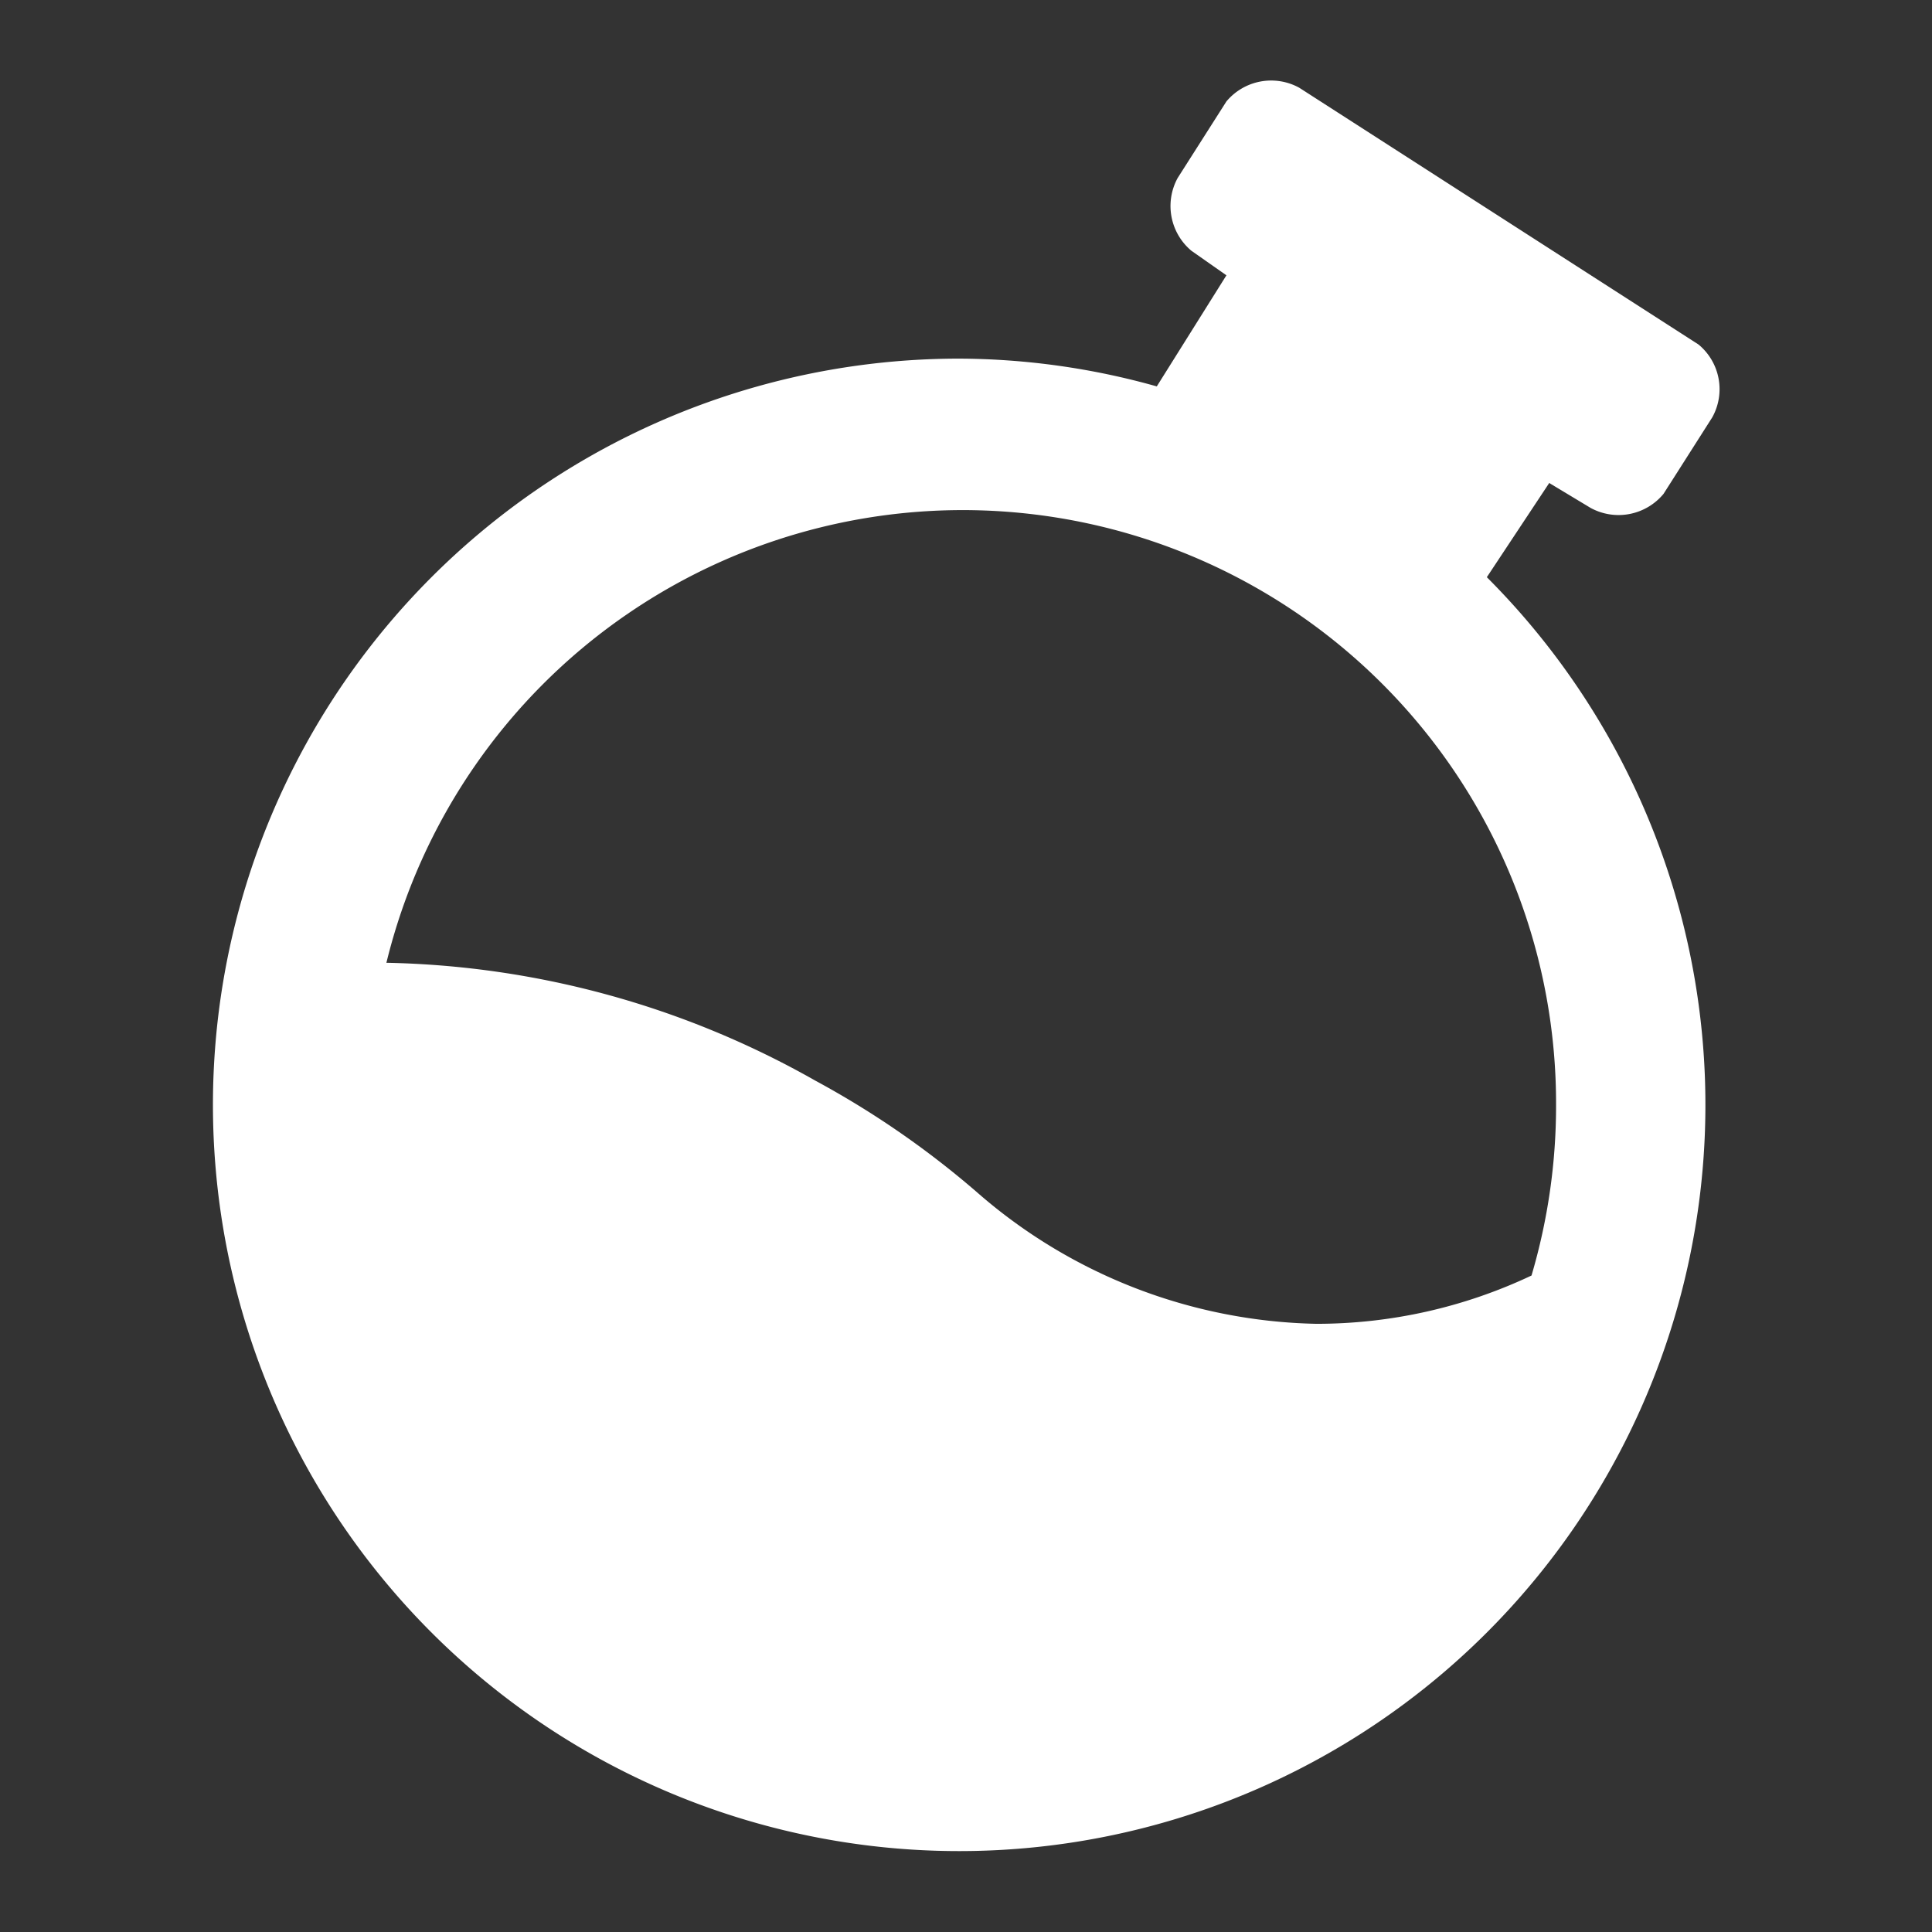 <svg id="Layer_1" data-name="Layer 1" xmlns="http://www.w3.org/2000/svg" viewBox="0 0 48 48"><rect x="0" y="0" width="48" height="48" fill="#333333" stroke="none"/><defs><style>.cls-1{fill:#fff;}</style></defs><title>bromite</title><path class="cls-1" d="M39.52,12.62a1.45,1.45,0,0,0,1.81-.35l1.21-1.9a1.44,1.44,0,0,0-.34-1.81L32.28,2.18a1.45,1.45,0,0,0-1.81.34l-1.21,1.9a1.45,1.45,0,0,0,.34,1.81l.87.61L28.74,9.6a18.33,18.33,0,0,0-4.92-.69,18.54,18.54,0,1,0,13.12,5.43L38.49,12Zm-.86,14.83a14.89,14.89,0,0,1-.61,4.24,12.5,12.5,0,0,1-5.34,1.2,13.2,13.2,0,0,1-8.45-3.28,22.46,22.46,0,0,0-4-2.76A22.47,22.47,0,0,0,9.6,23.92a14.74,14.74,0,0,1,29.06,3.53Z"/></svg>